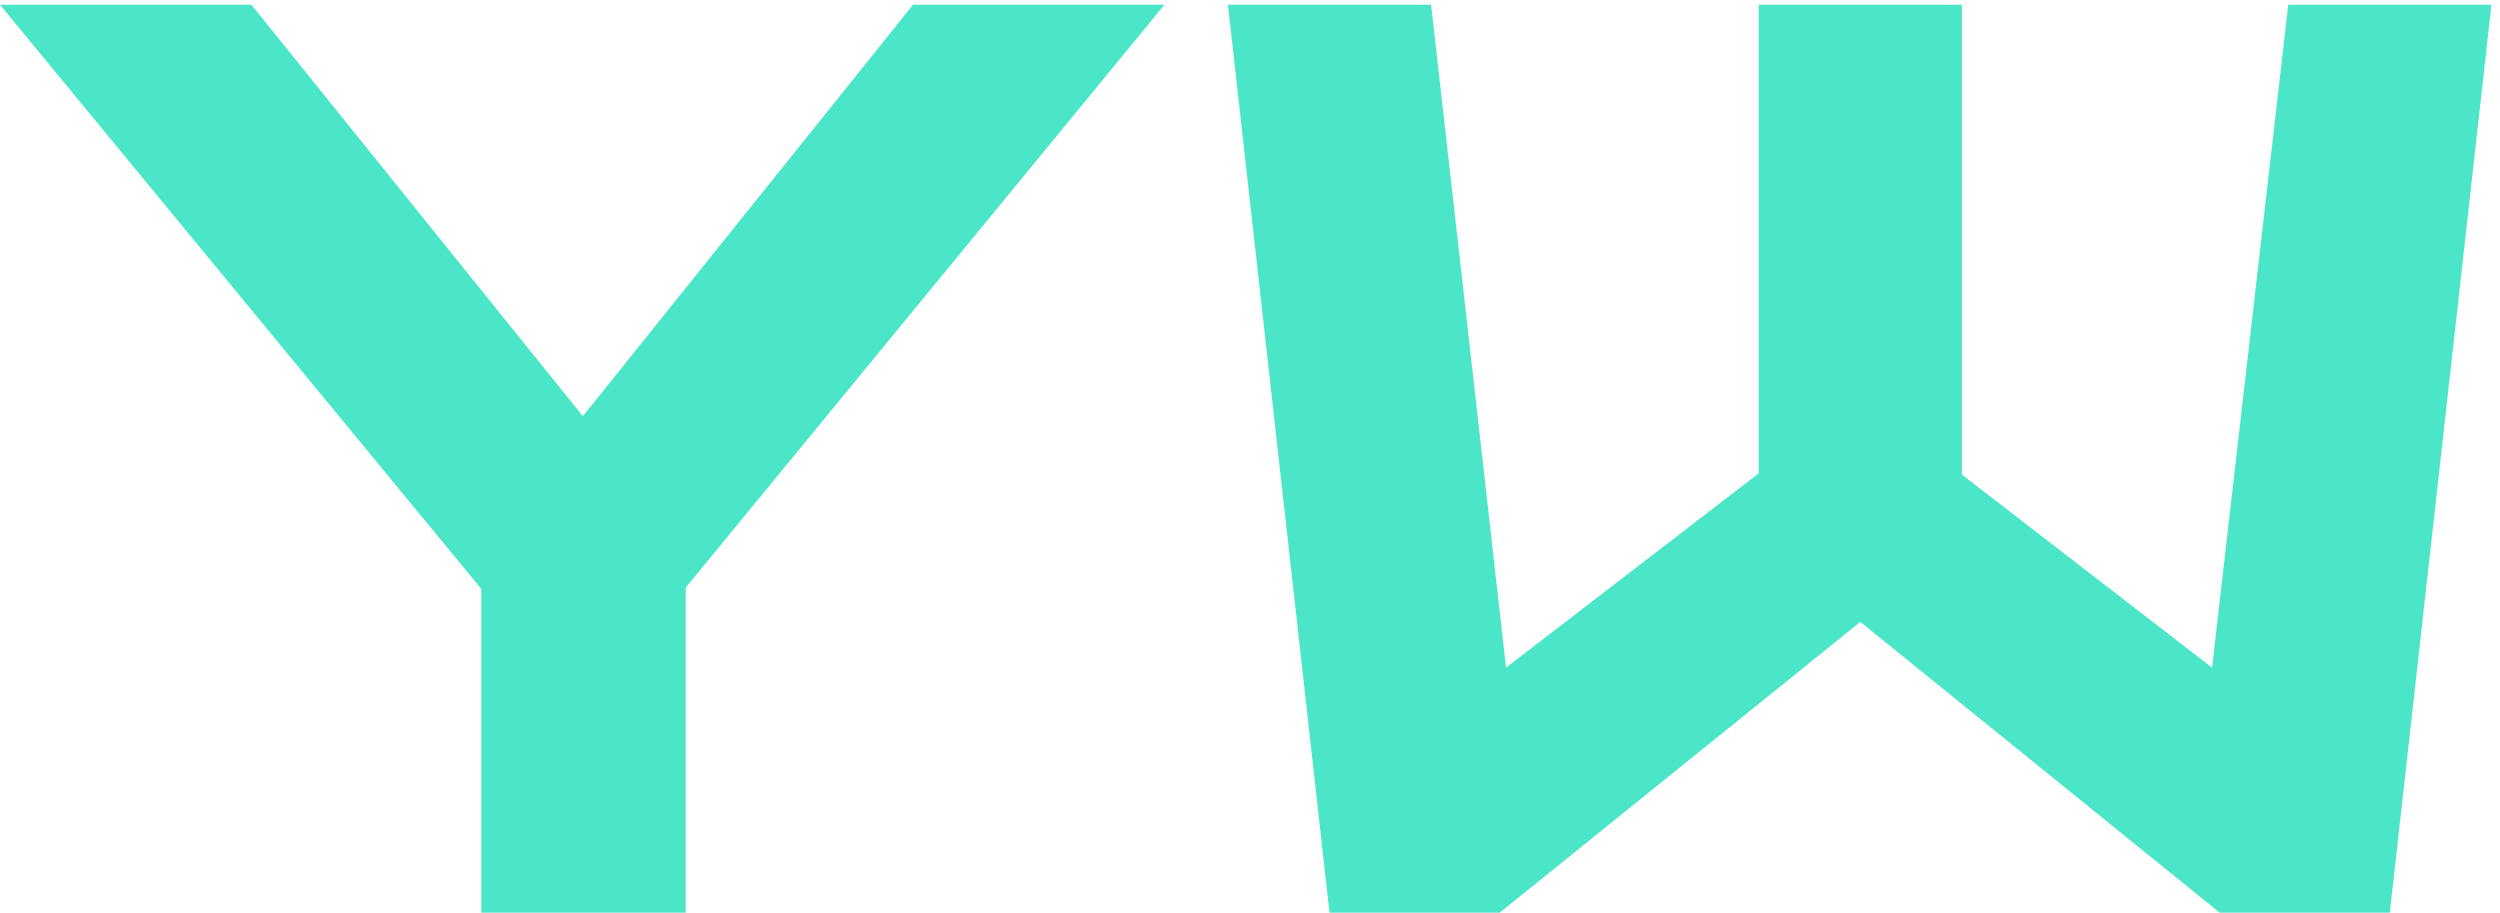 <svg width="63" height="23" viewBox="0 0 63 23" fill="none" xmlns="http://www.w3.org/2000/svg">
<path d="M12.128 23V14.84L0 0.12H6.336L14.688 10.488L23.008 0.12H29.344L17.28 14.808V23H12.128ZM33.504 23L30.944 0.12H36.064L37.952 16.824L44.32 11.928V0.12H49.44V11.96L55.744 16.824L57.664 0.12H62.784L60.224 23H55.936L46.88 15.672L37.792 23H33.504Z" fill="#4BE6C8"/>
</svg>
